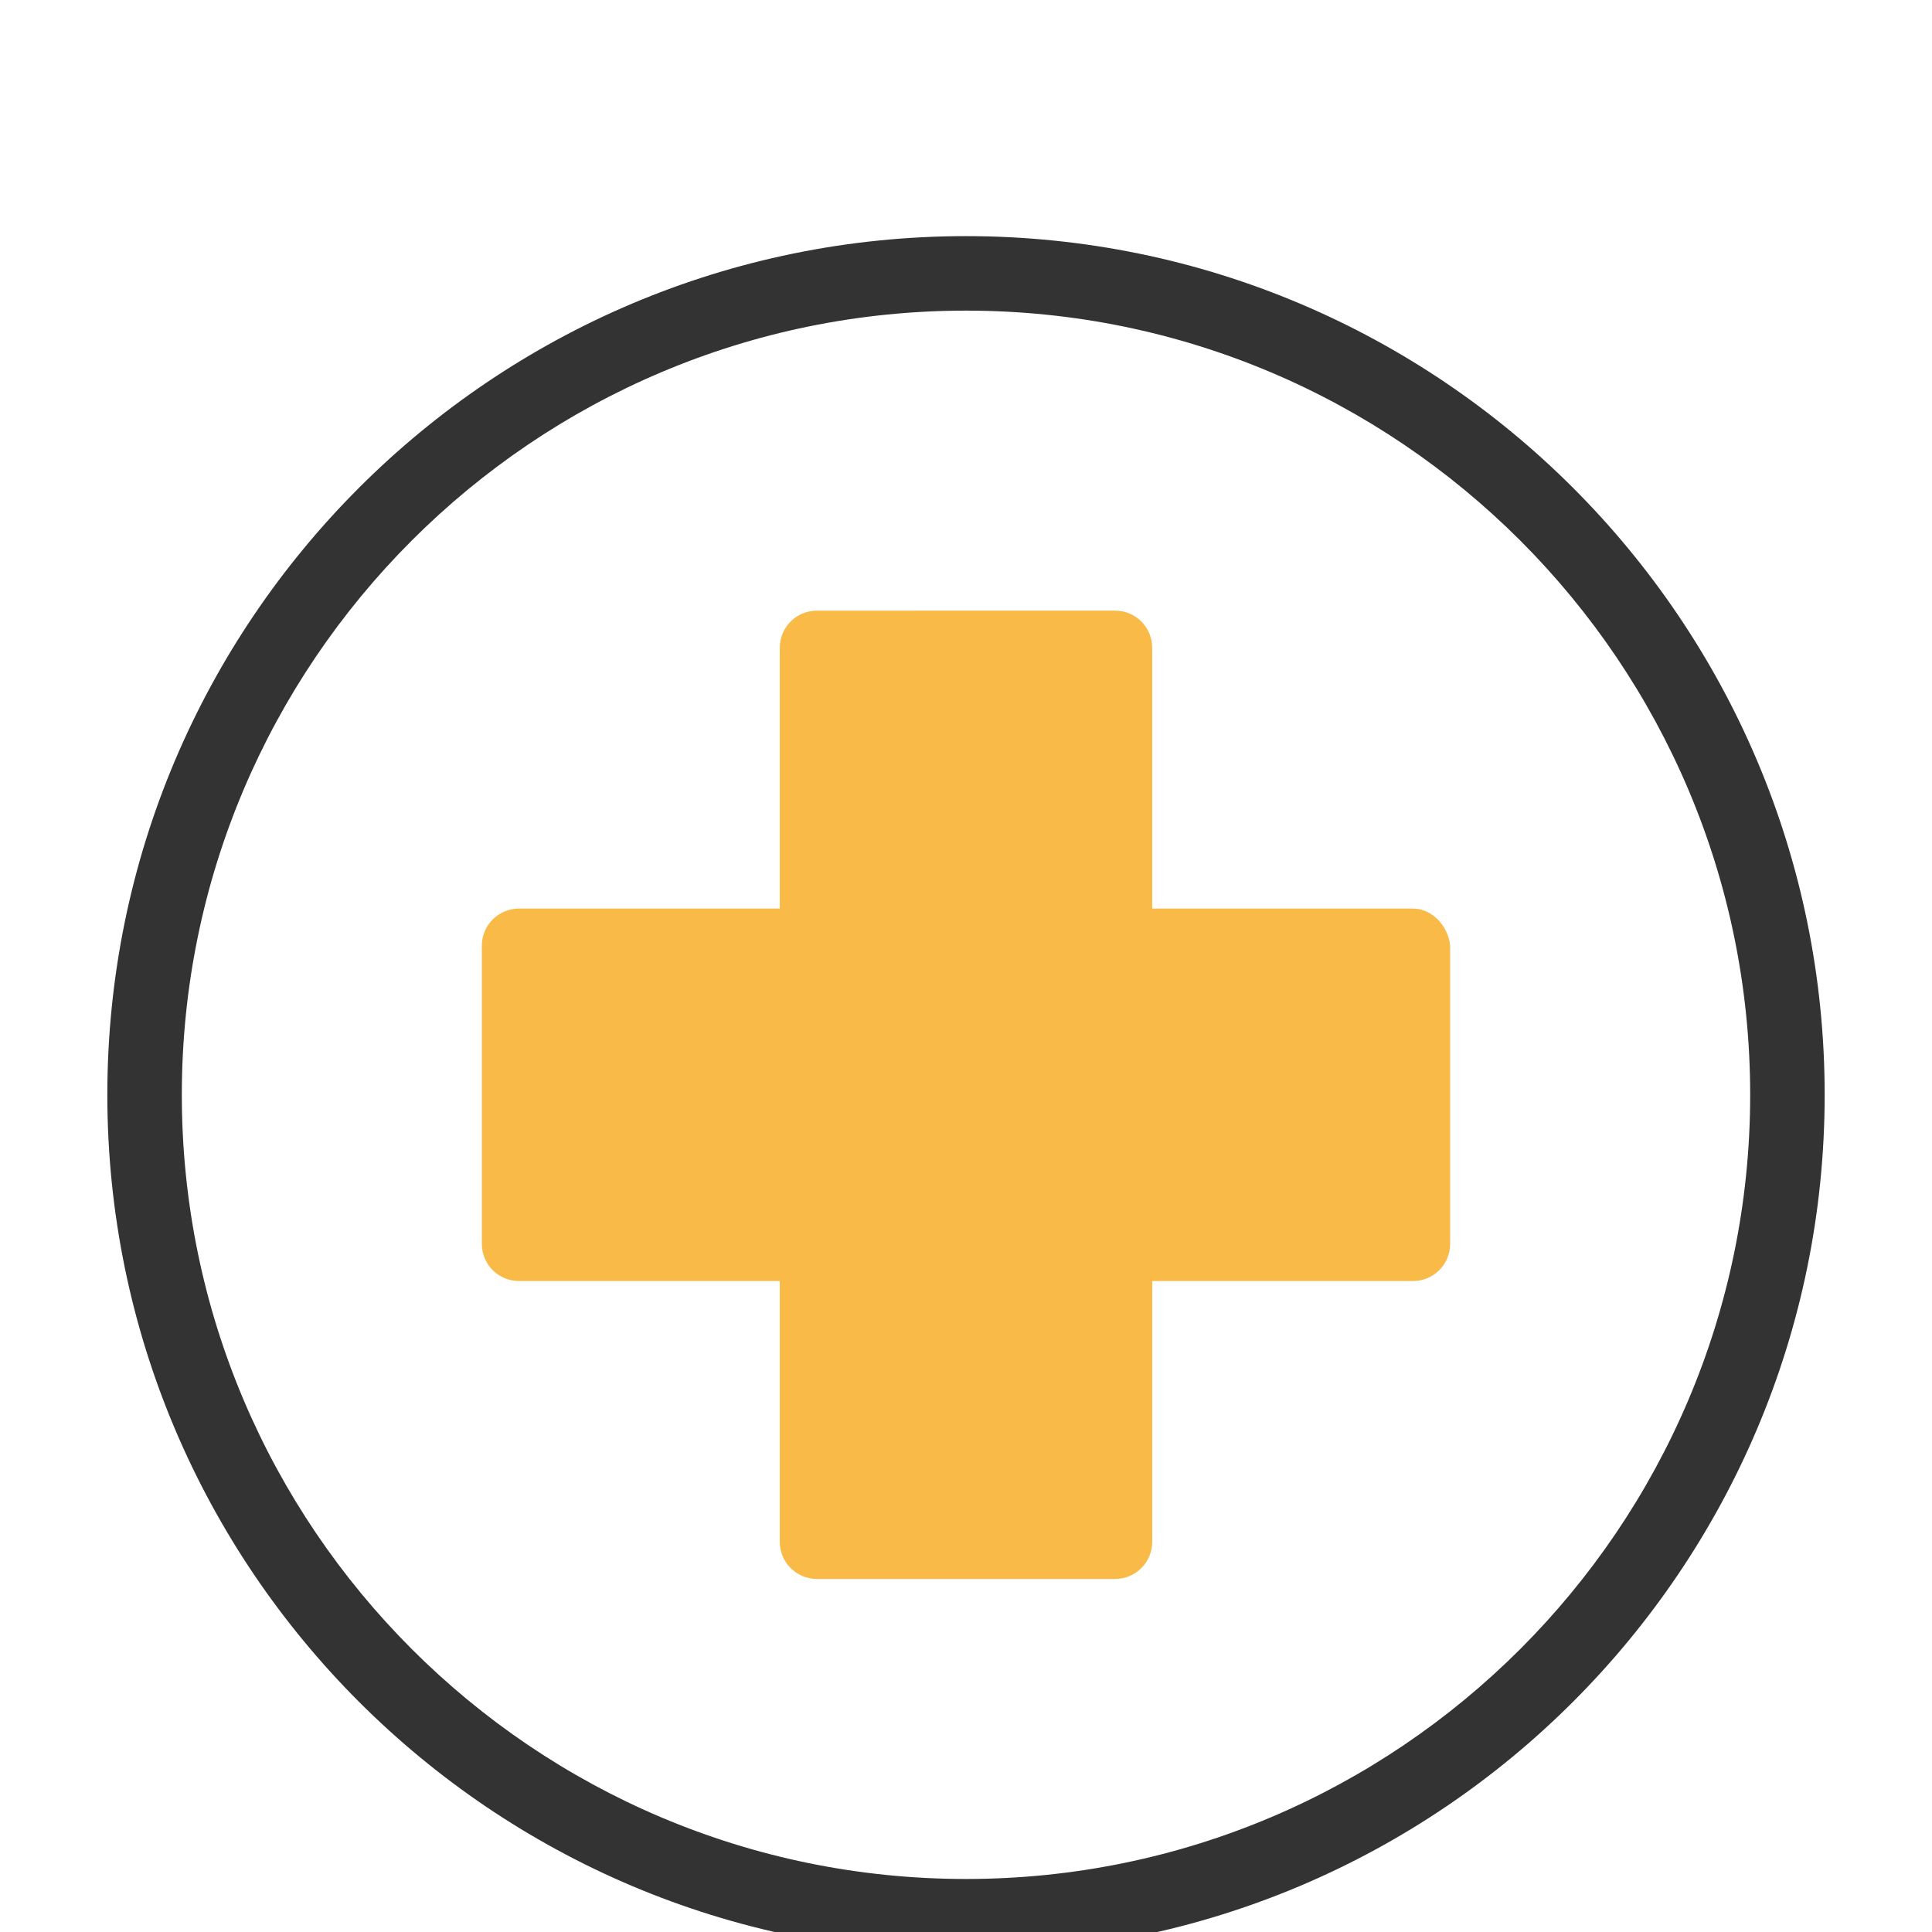 <svg width="90" height="90" xmlns="http://www.w3.org/2000/svg">
    <defs>
        <filter x="-25.6%" y="-25.6%" width="151.1%" height="151.1%" filterUnits="objectBoundingBox" id="a">
            <feOffset dy="6" in="SourceAlpha" result="shadowOffsetOuter1"/>
            <feGaussianBlur stdDeviation="3" in="shadowOffsetOuter1" result="shadowBlurOuter1"/>
            <feColorMatrix values="0 0 0 0 1 0 0 0 0 0.841 0 0 0 0 0.194 0 0 0 0.2 0" in="shadowBlurOuter1" result="shadowMatrixOuter1"/>
            <feMerge>
                <feMergeNode in="shadowMatrixOuter1"/>
                <feMergeNode in="SourceGraphic"/>
            </feMerge>
        </filter>
    </defs>
    <g filter="url(#a)" fill-rule="nonzero" fill="none">
        <path d="M45 5C22.928 5 5 22.928 5 45s17.928 40 40 40 40-17.928 40-40S67.072 5 45 5zm0 76.53C24.855 81.53 8.47 65.145 8.47 45S24.855 8.47 45 8.47 81.53 24.855 81.53 45 65.145 81.53 45 81.53z" fill="#333"/>
        <path d="M65.82 36.325H53.674V24.181c0-.964-.771-1.735-1.735-1.735H38.06c-.964 0-1.735.77-1.735 1.735v12.144H24.181c-.964 0-1.735.771-1.735 1.735v13.88c0 .964.77 1.735 1.735 1.735h12.144v12.144c0 .964.771 1.735 1.735 1.735h13.88c.964 0 1.735-.77 1.735-1.735V53.675h12.144c.964 0 1.735-.771 1.735-1.735V38.06c-.096-.964-.867-1.735-1.735-1.735z" fill="#F9BA48"/>
    </g>
</svg>
